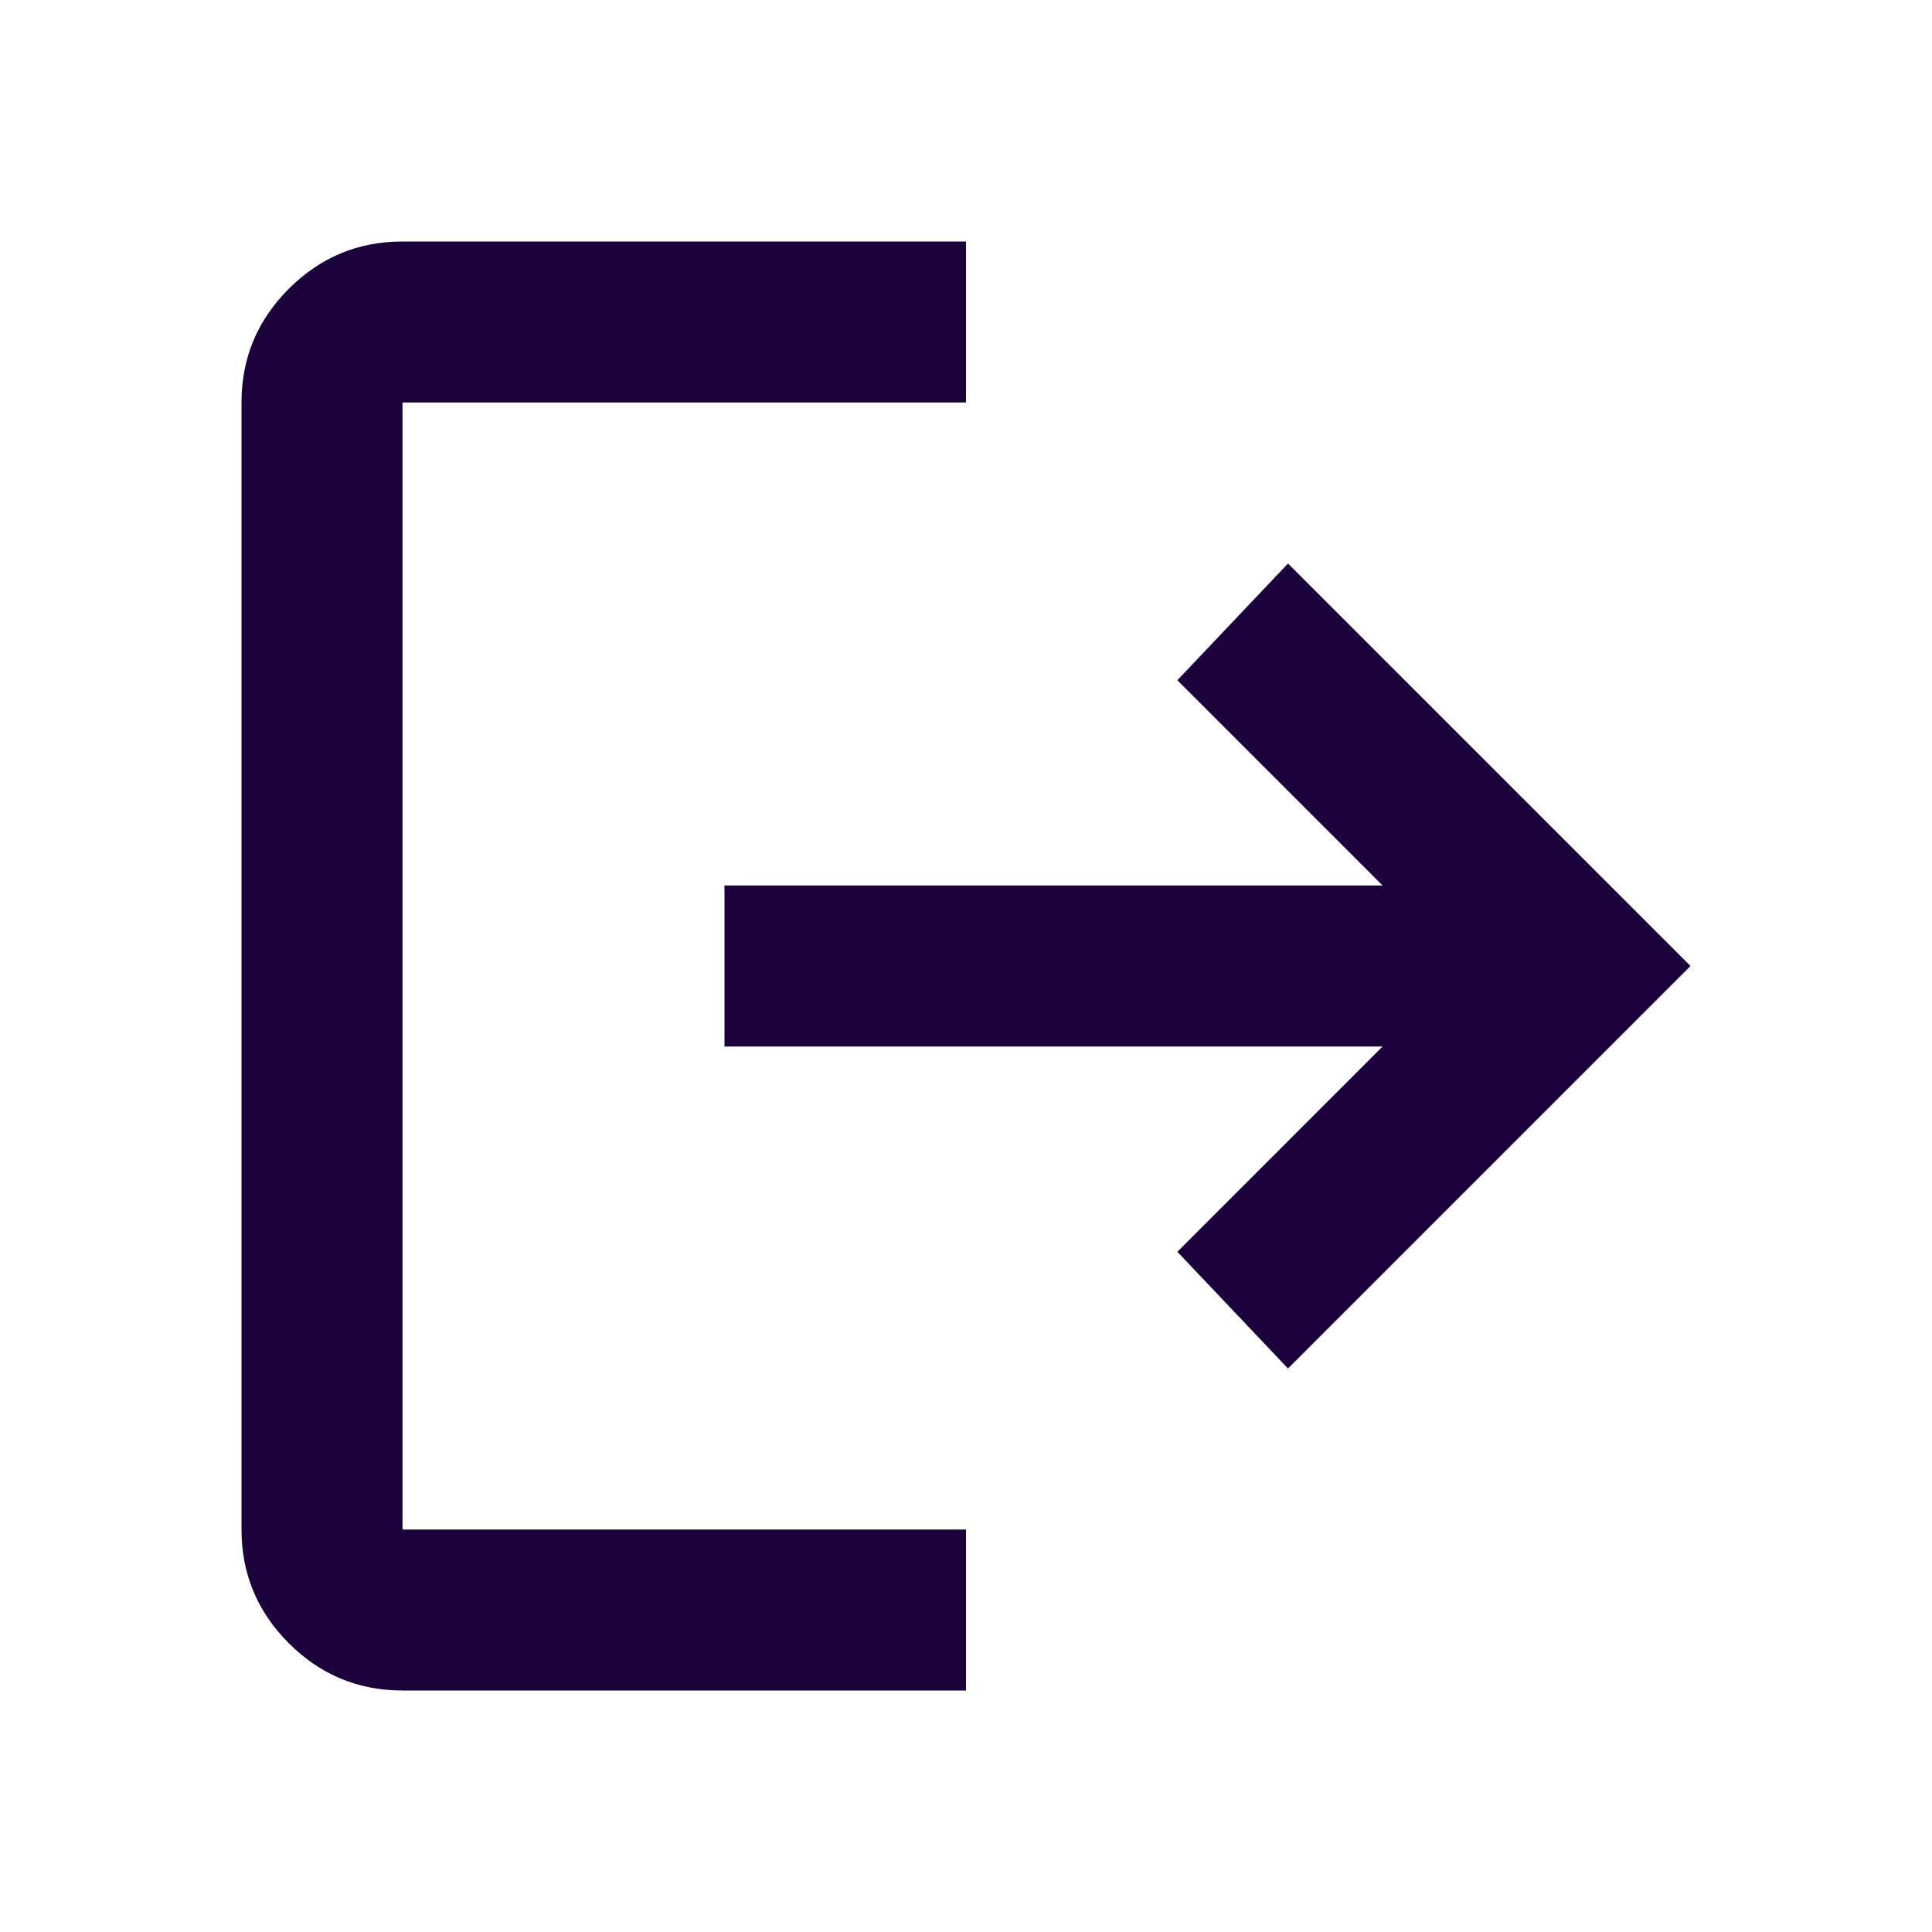 <svg width="36" height="36" viewBox="0 0 36 36" fill="none" xmlns="http://www.w3.org/2000/svg">
<path d="M7.5 31.5C6.675 31.5 5.969 31.206 5.381 30.619C4.794 30.031 4.5 29.325 4.5 28.5V7.5C4.5 6.675 4.794 5.969 5.381 5.381C5.969 4.794 6.675 4.5 7.5 4.5H18V7.5H7.5V28.5H18V31.5H7.5ZM24 25.5L21.938 23.325L25.762 19.5H13.5V16.5H25.762L21.938 12.675L24 10.5L31.5 18L24 25.5Z" fill="#1C023B"/>
</svg>
